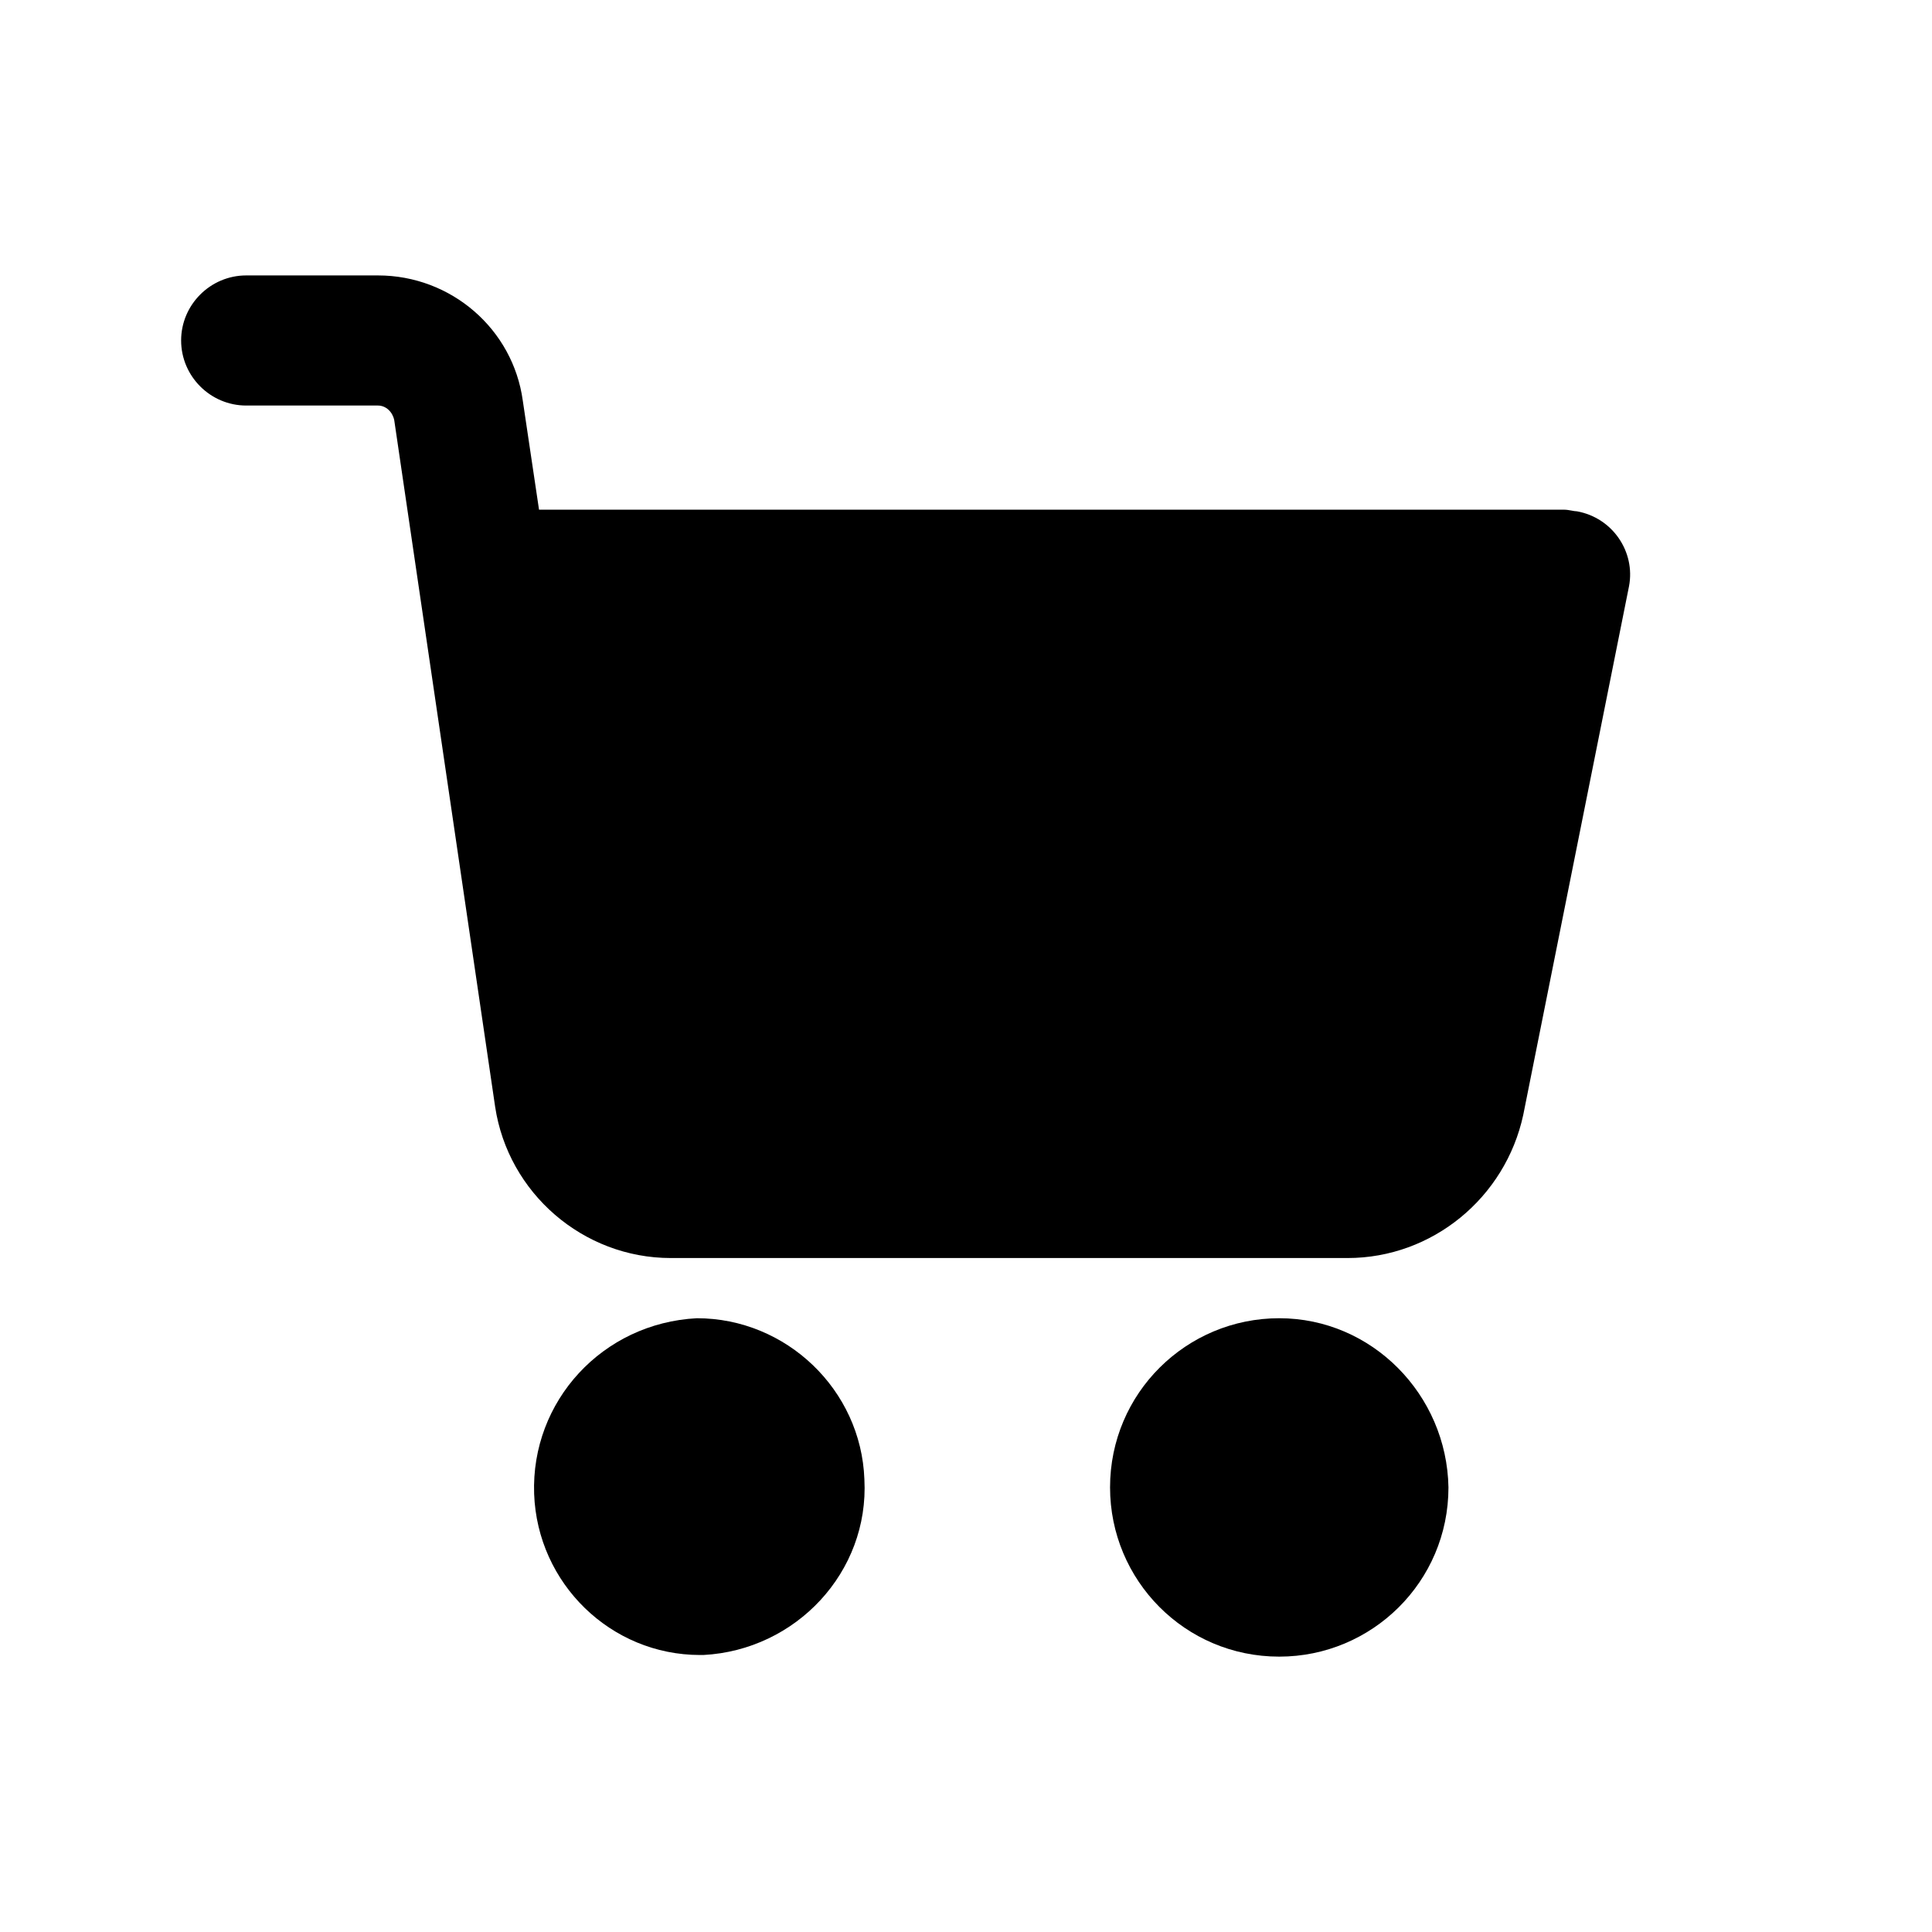 <svg width="32" height="32" viewBox="0 0 32 32" fill="none" xmlns="http://www.w3.org/2000/svg">
<path d="M21.188 21.834C19.652 21.834 18.386 23.073 18.386 24.636C18.386 26.172 19.625 27.439 21.188 27.439C22.724 27.439 23.991 26.199 23.991 24.636C23.964 23.1 22.724 21.834 21.188 21.834Z" fill="current"/>
<path d="M26.119 8.469C26.066 8.469 25.985 8.442 25.904 8.442H8.928L8.659 6.636C8.497 5.451 7.473 4.562 6.26 4.562H4.078C3.485 4.562 3 5.047 3 5.639C3 6.232 3.485 6.717 4.078 6.717H6.26C6.395 6.717 6.503 6.825 6.53 6.96L8.201 18.331C8.416 19.759 9.656 20.837 11.111 20.837H22.32C23.721 20.837 24.934 19.84 25.23 18.465L26.982 9.708C27.089 9.142 26.712 8.576 26.119 8.469Z" fill="current"/>
<path d="M14.317 24.502C14.263 23.02 13.024 21.834 11.542 21.834C9.979 21.915 8.793 23.208 8.847 24.744C8.901 26.226 10.114 27.412 11.596 27.412H11.65C13.185 27.331 14.398 26.038 14.317 24.502Z" fill="current"/>
</svg>
